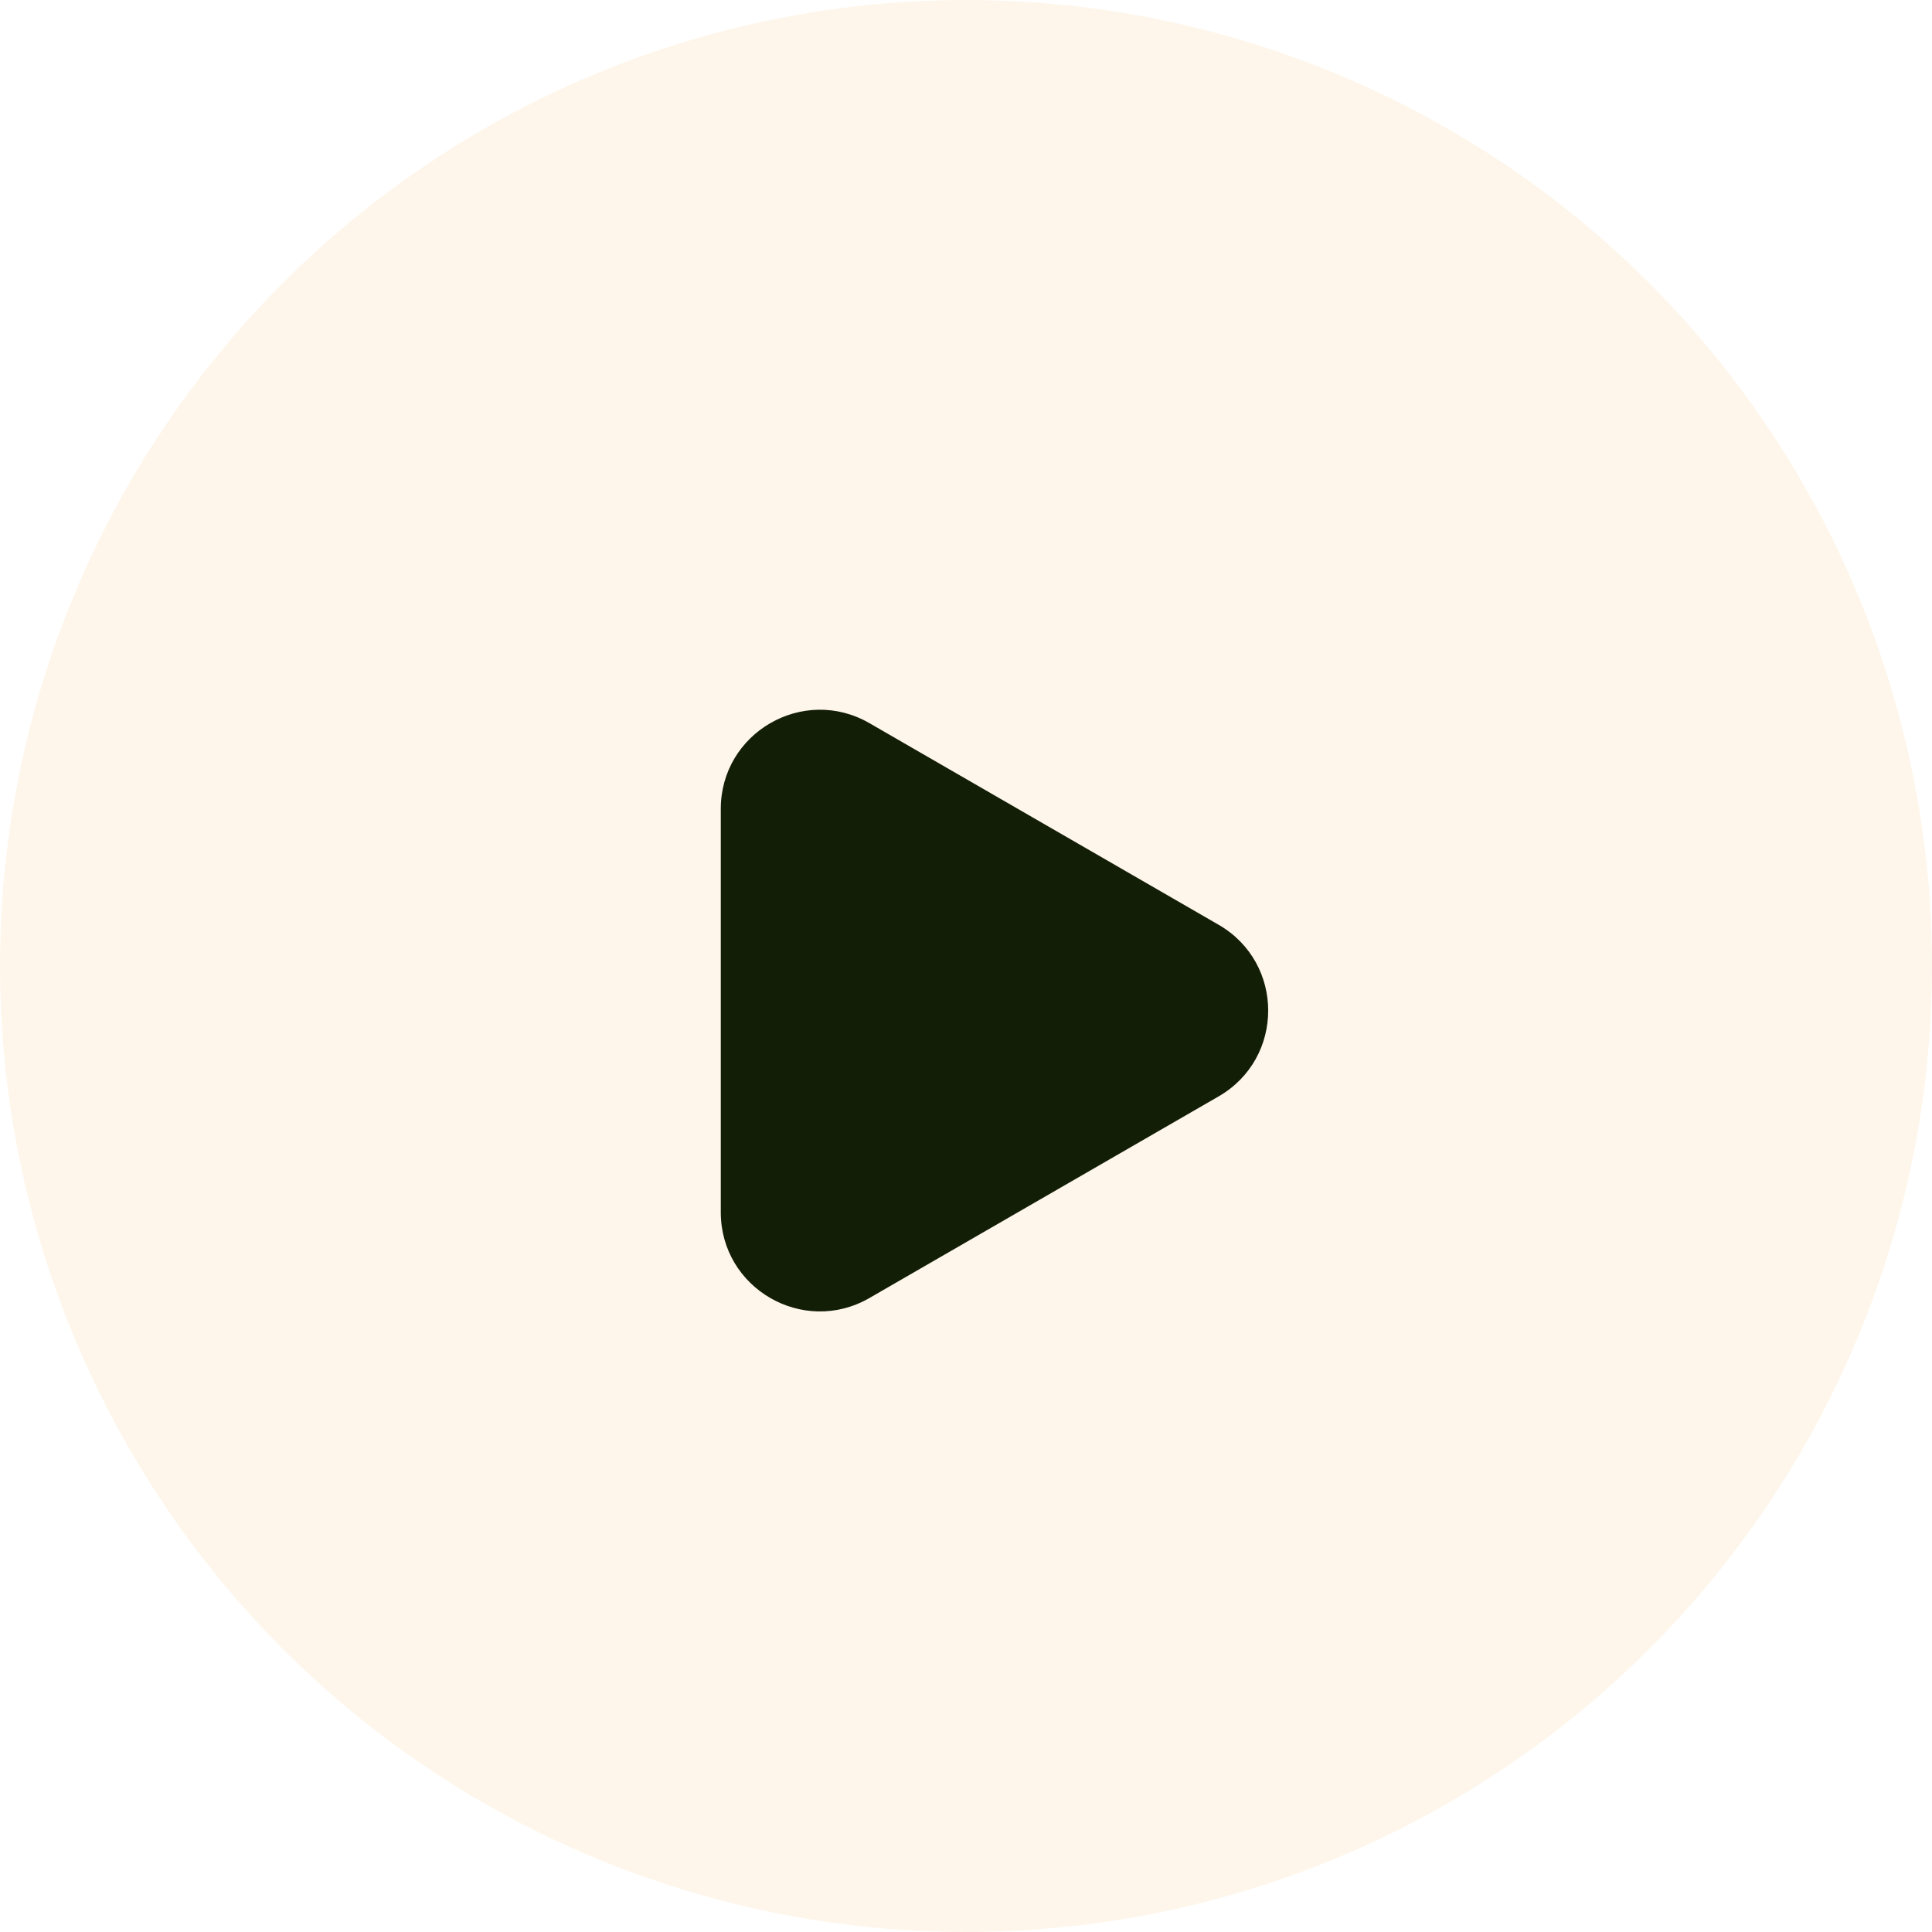 <svg width="78" height="78" viewBox="0 0 78 78" fill="none" xmlns="http://www.w3.org/2000/svg">
<g filter="url(#filter0_b)">
<circle cx="39" cy="39" r="39" fill="#FEF4E6" fill-opacity="0.8"/>
</g>
<path d="M49.2 37.336C51.867 38.876 51.867 42.724 49.2 44.264L35.1 52.405C32.433 53.944 29.1 52.02 29.1 48.941L29.1 32.659C29.1 29.58 32.433 27.656 35.1 29.195L49.2 37.336Z" fill="#131E07"/>
<defs>
<filter id="filter0_b" x="-10" y="-10" width="98" height="98" filterUnits="userSpaceOnUse" color-interpolation-filters="sRGB">
<feFlood flood-opacity="0" result="BackgroundImageFix"/>
<feGaussianBlur in="BackgroundImage" stdDeviation="5"/>
<feComposite in2="SourceAlpha" operator="in" result="effect1_backgroundBlur"/>
<feBlend mode="normal" in="SourceGraphic" in2="effect1_backgroundBlur" result="shape"/>
</filter>
</defs>
</svg>
